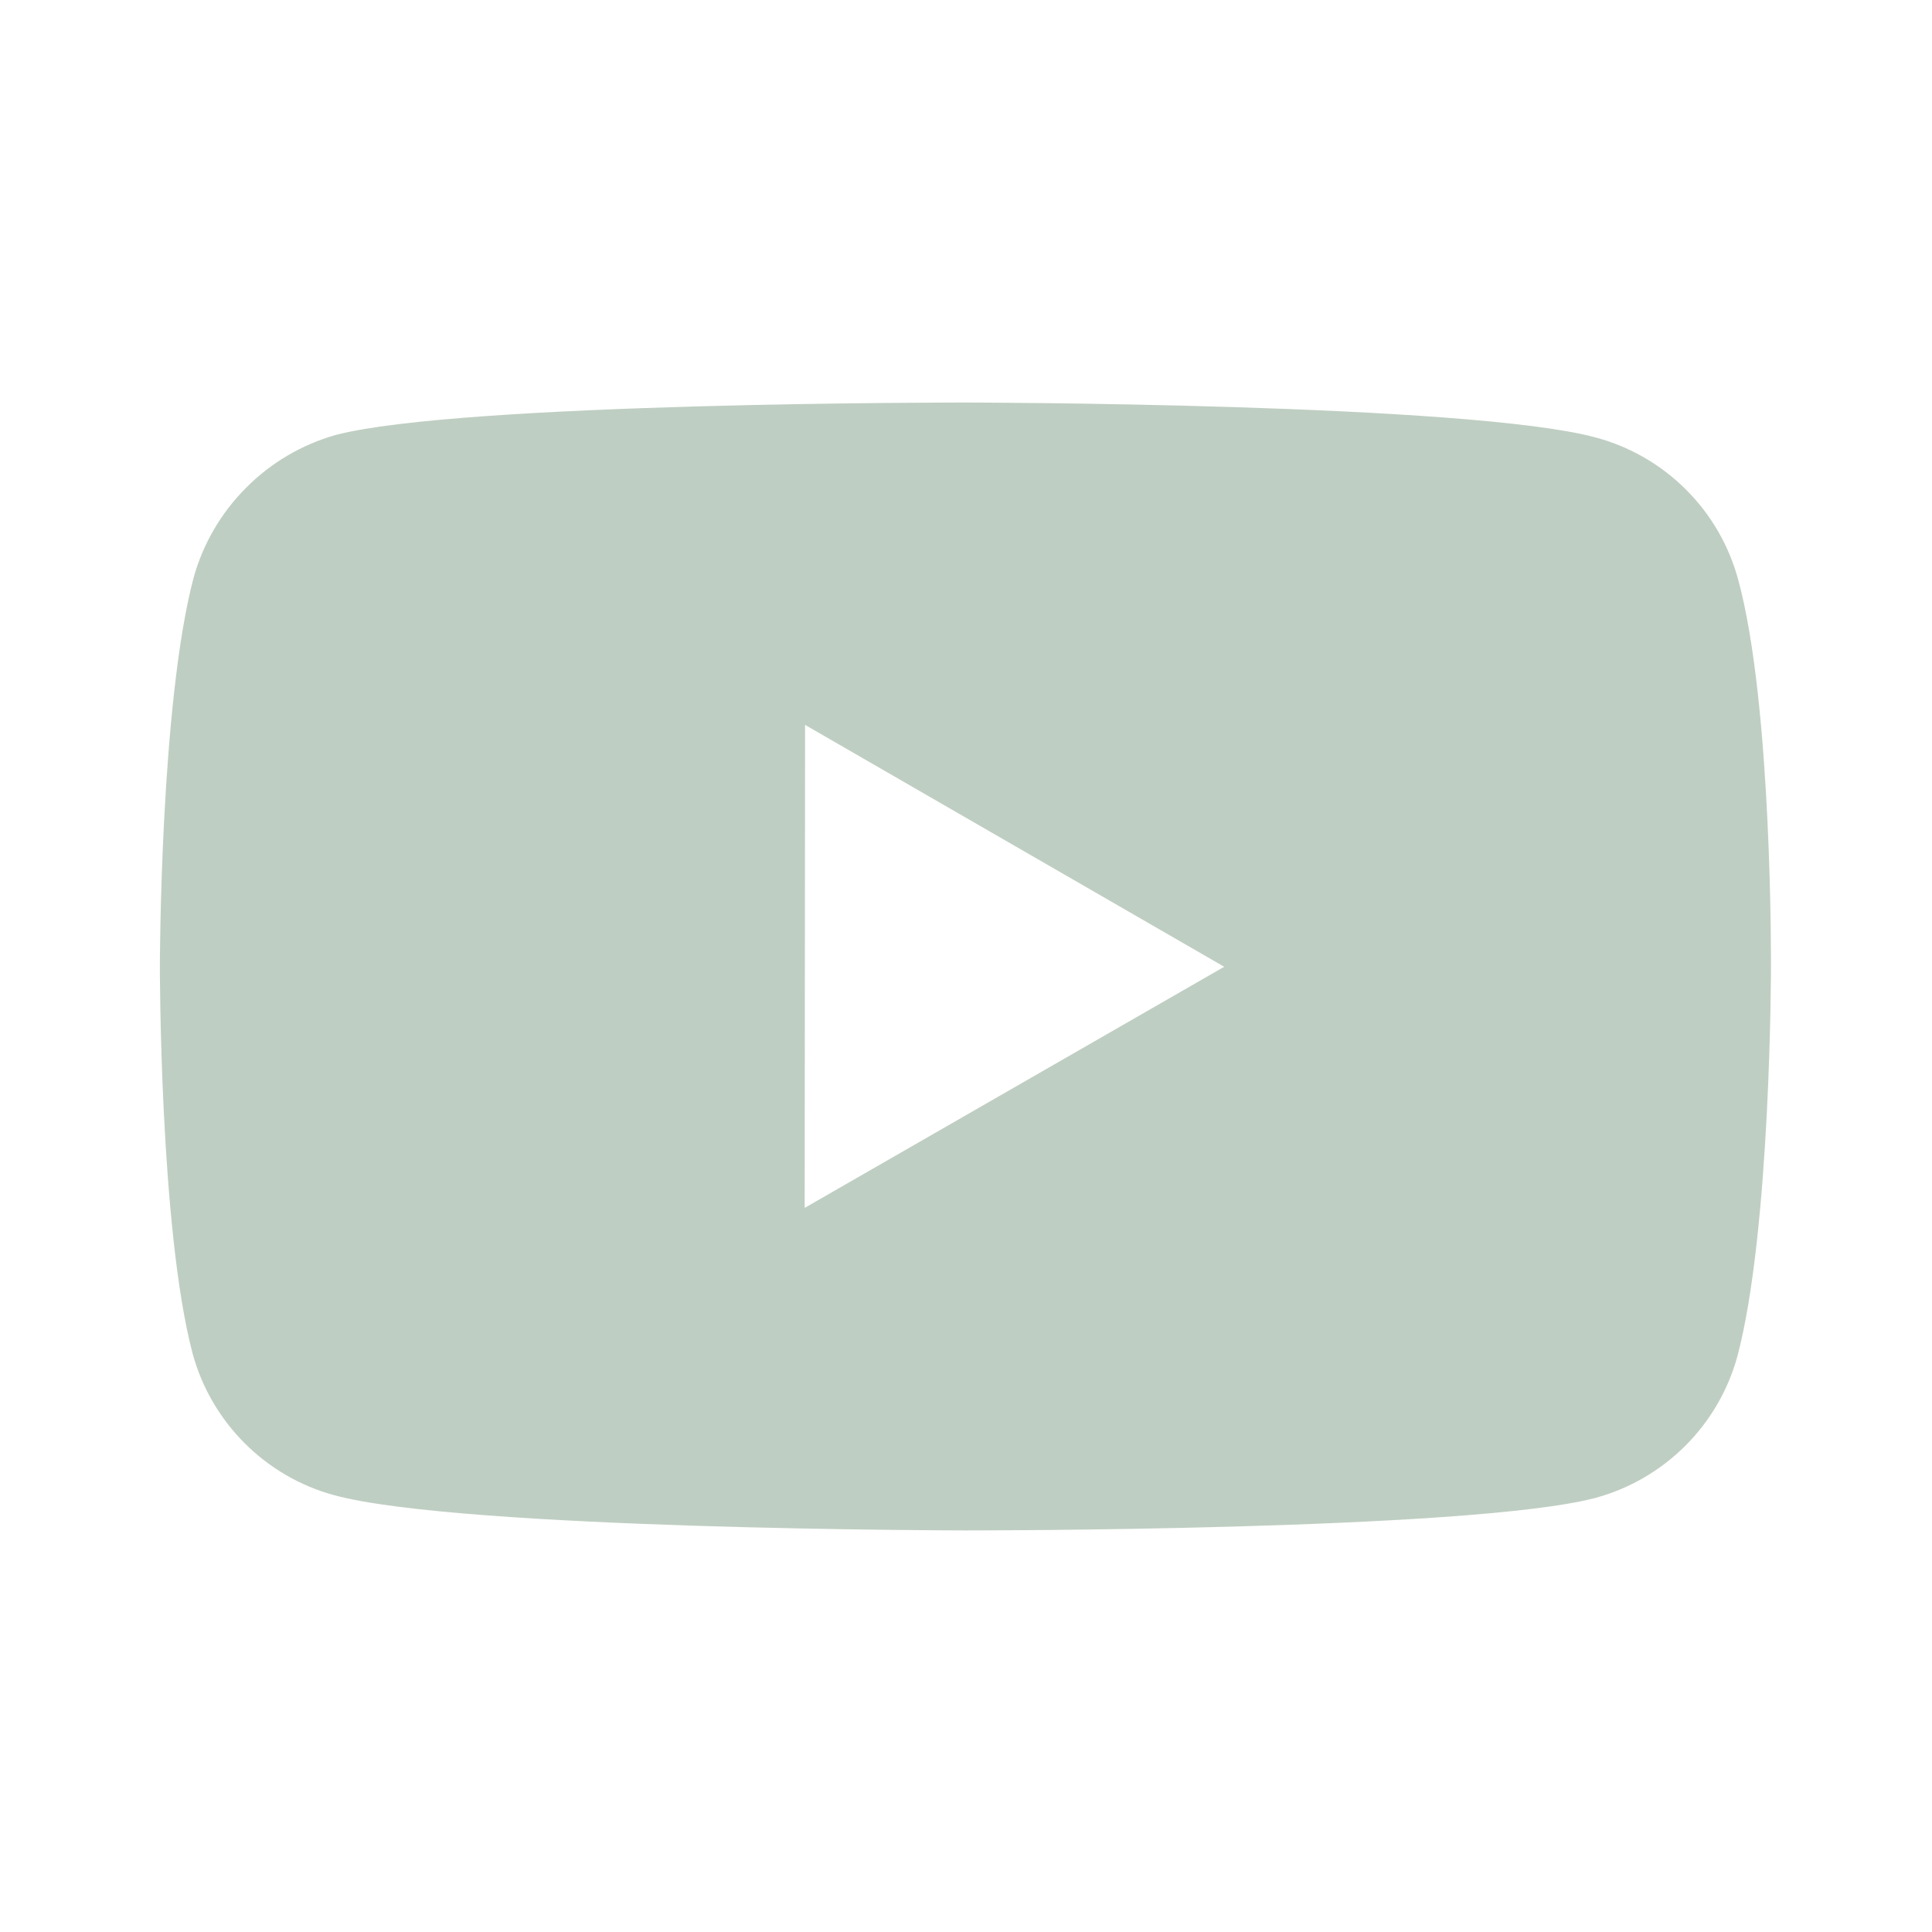<svg width="20" height="20" viewBox="0 0 20 20" fill="none" xmlns="http://www.w3.org/2000/svg">
<path d="M17.994 6.002C17.899 5.65 17.714 5.329 17.456 5.071C17.199 4.813 16.878 4.626 16.526 4.531C15.221 4.172 10 4.167 10 4.167C10 4.167 4.78 4.161 3.474 4.503C3.122 4.603 2.802 4.792 2.545 5.052C2.287 5.311 2.1 5.632 2.003 5.985C1.658 7.29 1.655 9.997 1.655 9.997C1.655 9.997 1.652 12.716 1.993 14.008C2.185 14.722 2.748 15.287 3.463 15.479C4.781 15.837 9.988 15.843 9.988 15.843C9.988 15.843 15.208 15.849 16.513 15.507C16.865 15.412 17.186 15.226 17.445 14.968C17.703 14.711 17.89 14.39 17.986 14.038C18.331 12.734 18.333 10.028 18.333 10.028C18.333 10.028 18.35 7.307 17.994 6.002ZM8.33 12.504L8.334 7.504L12.673 10.008L8.33 12.504Z" fill="#BFCEC2"/>
</svg>
